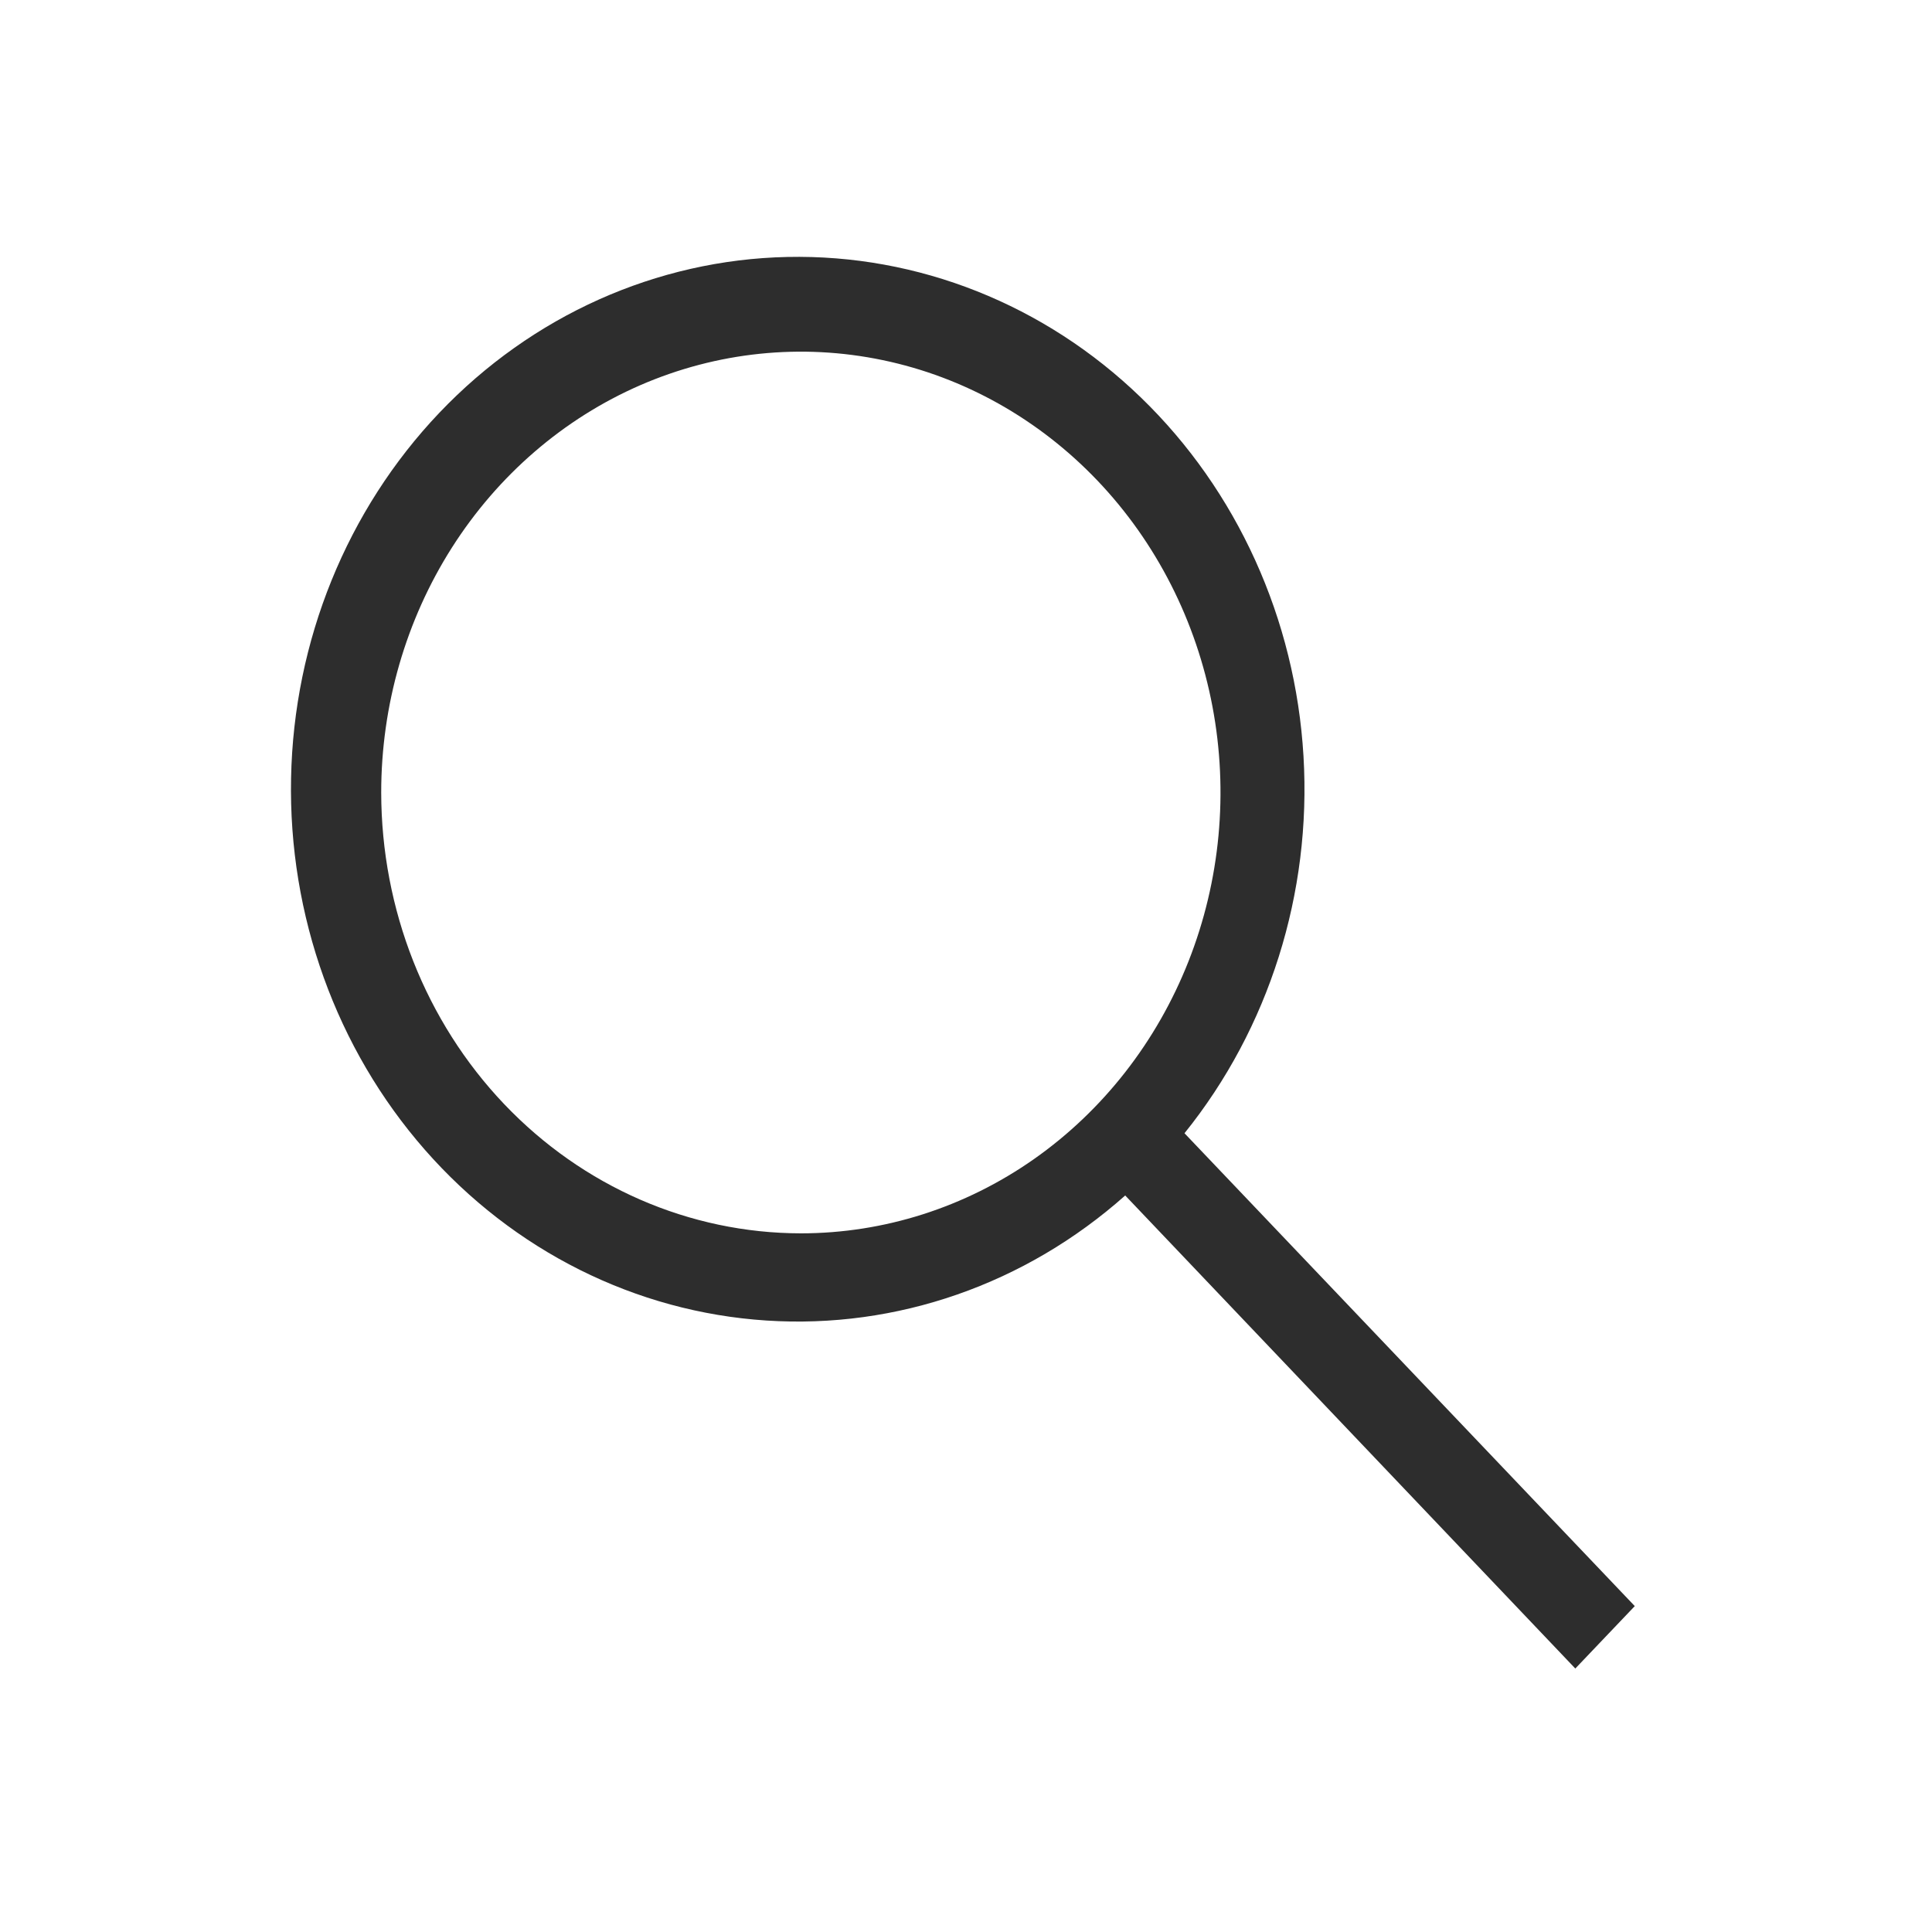<svg width="32" height="32" viewBox="0 0 32 32" fill="none" xmlns="http://www.w3.org/2000/svg">
<path d="M27.077 26.602L19.619 18.77C21.018 17.033 21.725 14.796 21.59 12.525C21.456 10.254 20.491 8.125 18.897 6.584C17.304 5.043 15.205 4.209 13.039 4.256C10.873 4.303 8.809 5.228 7.277 6.837C5.746 8.446 4.865 10.614 4.821 12.889C4.776 15.164 5.57 17.369 7.037 19.044C8.504 20.718 10.53 21.731 12.692 21.872C14.854 22.014 16.984 21.271 18.637 19.801L26.092 27.636L27.077 26.602ZM6.314 13.126C6.314 11.682 6.722 10.27 7.485 9.07C8.249 7.869 9.335 6.933 10.605 6.38C11.875 5.828 13.272 5.683 14.621 5.965C15.969 6.246 17.207 6.942 18.18 7.963C19.152 8.984 19.814 10.285 20.082 11.702C20.35 13.118 20.212 14.586 19.686 15.921C19.16 17.255 18.269 18.395 17.126 19.198C15.983 20 14.639 20.428 13.265 20.428C11.422 20.426 9.655 19.657 8.351 18.288C7.048 16.919 6.316 15.062 6.314 13.126Z" fill="#2D2D2D"/>
</svg>
